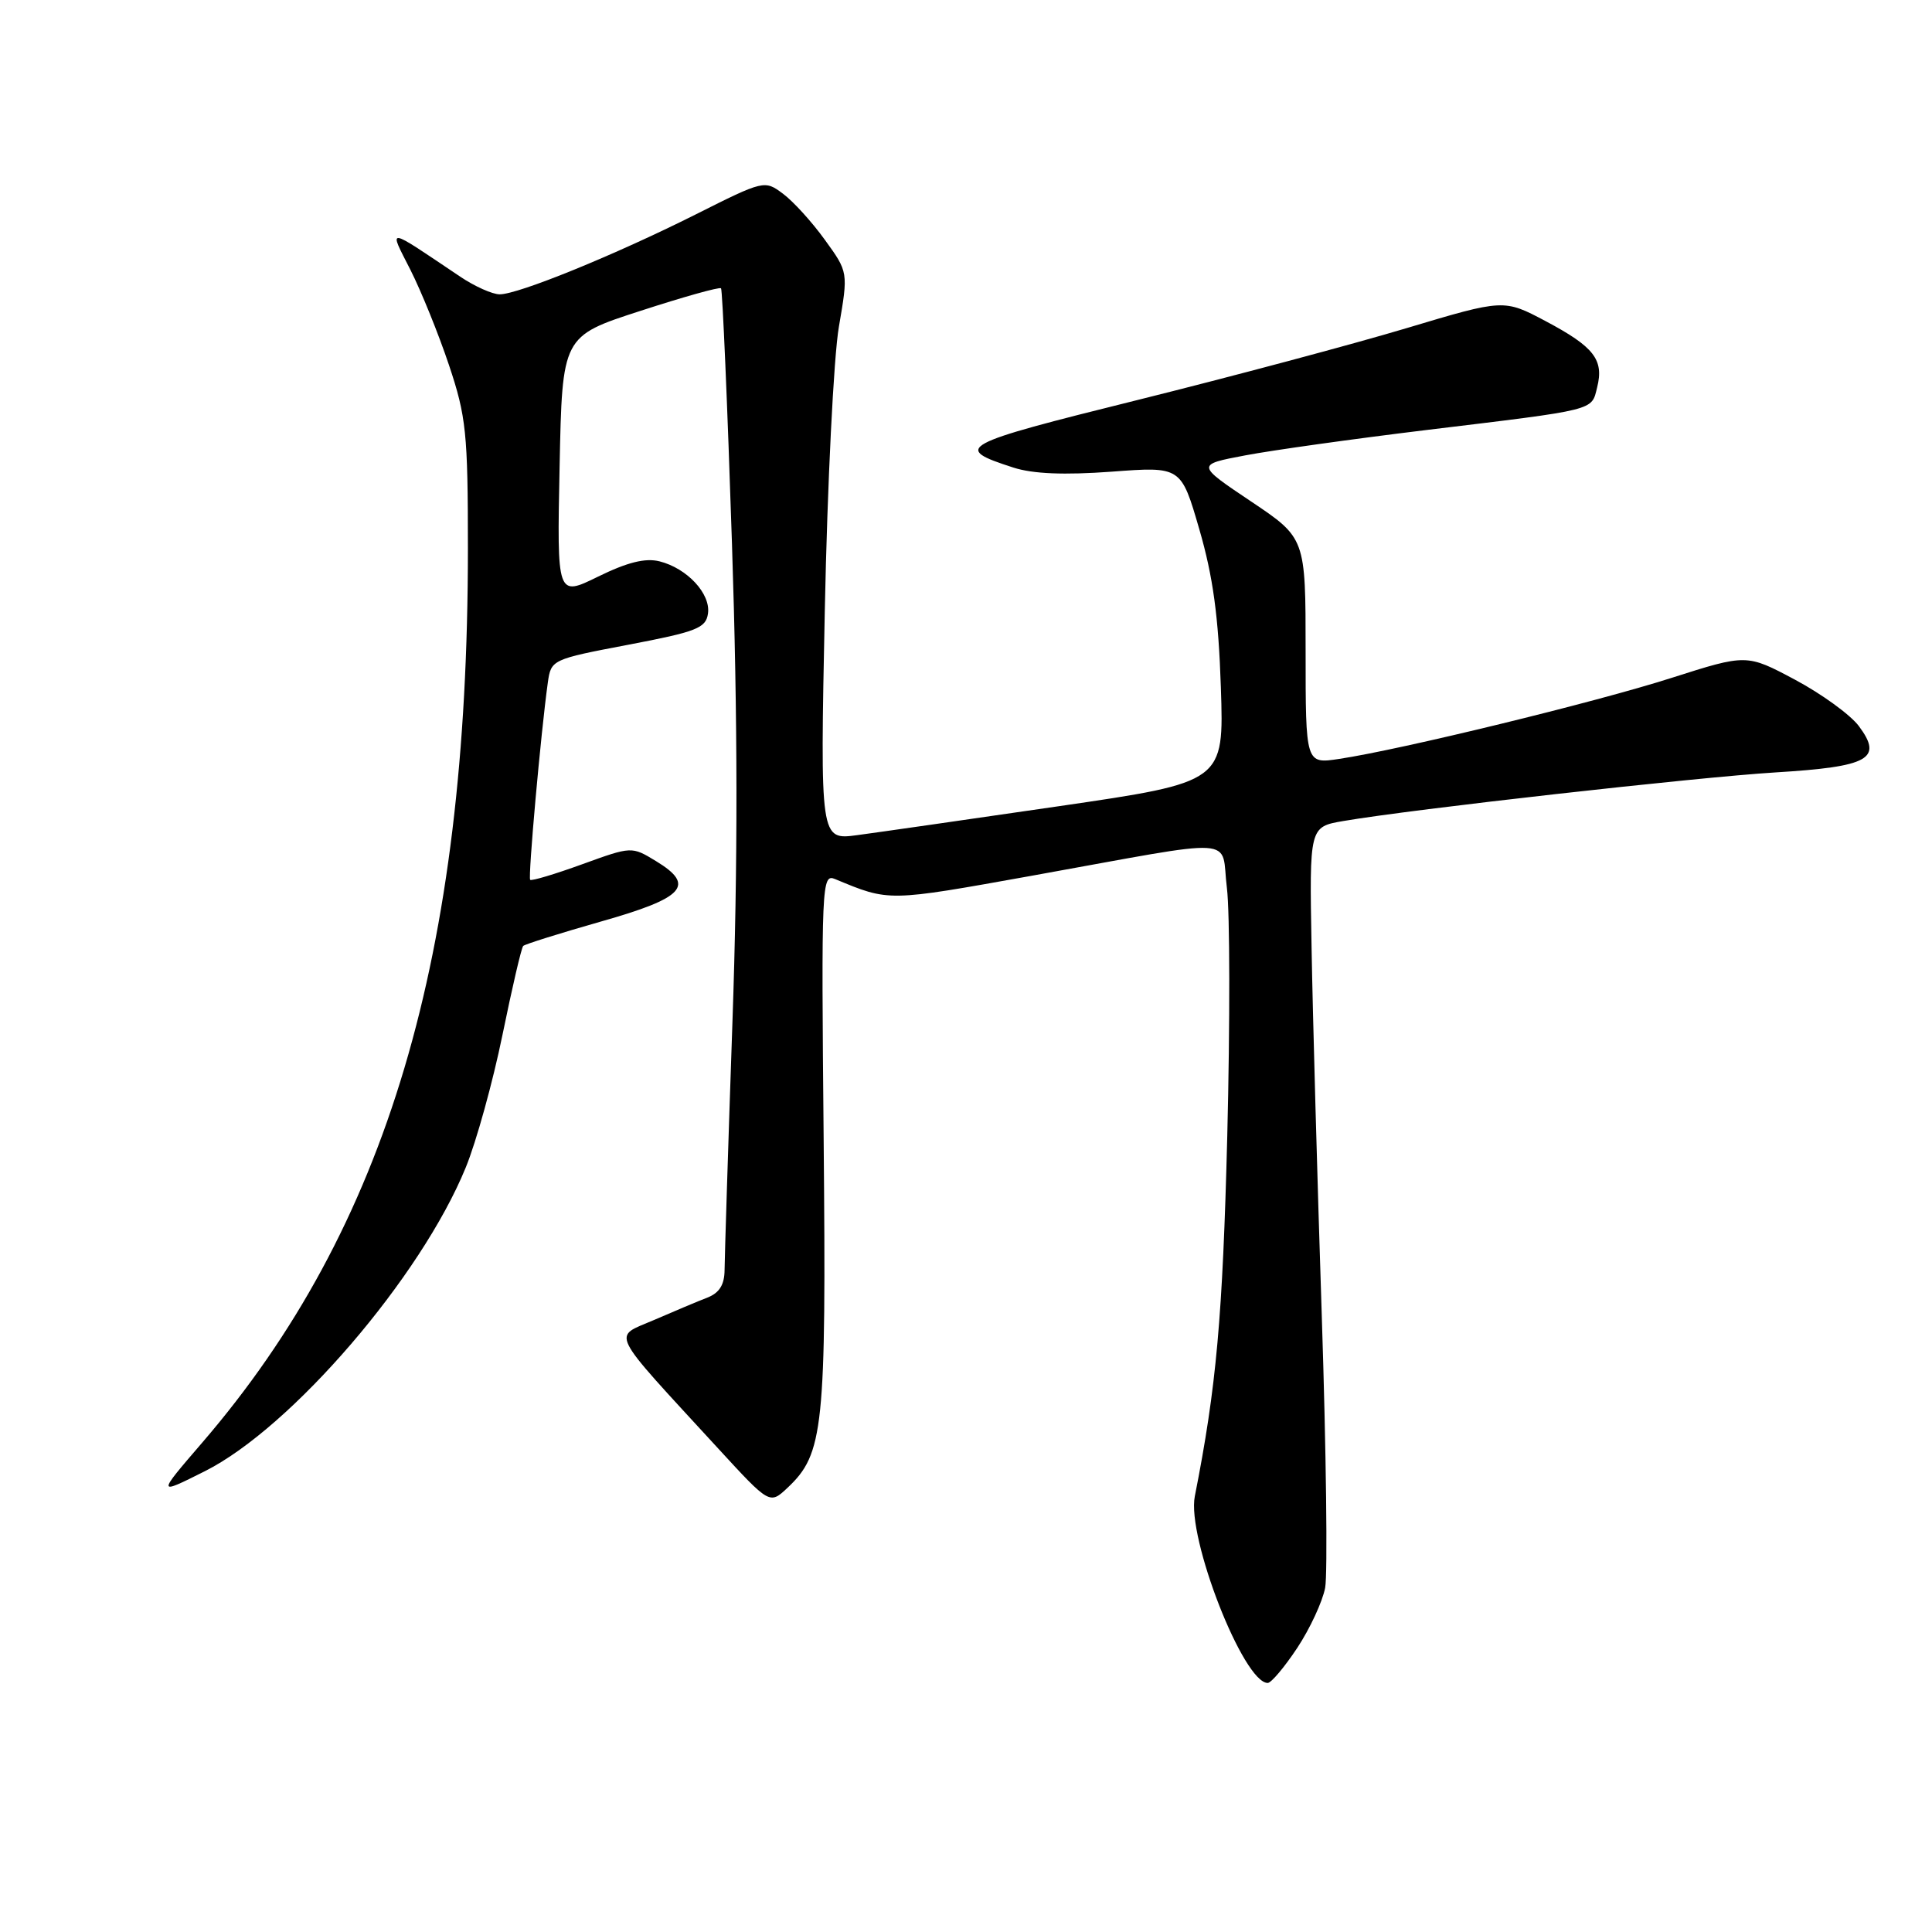 <?xml version="1.0" encoding="UTF-8" standalone="no"?>
<!DOCTYPE svg PUBLIC "-//W3C//DTD SVG 1.1//EN" "http://www.w3.org/Graphics/SVG/1.1/DTD/svg11.dtd" >
<svg xmlns="http://www.w3.org/2000/svg" xmlns:xlink="http://www.w3.org/1999/xlink" version="1.1" viewBox="0 0 256 256">
 <g >
 <path fill="currentColor"
d=" M 171.89 218.36 C 173.58 215.80 175.24 212.22 175.59 210.39 C 175.93 208.56 175.73 192.31 175.14 174.28 C 174.55 156.25 173.94 134.31 173.79 125.53 C 173.50 109.56 173.50 109.56 178.00 108.79 C 187.07 107.23 224.81 102.99 235.25 102.35 C 247.68 101.59 249.55 100.55 246.30 96.20 C 245.19 94.72 241.40 91.96 237.86 90.07 C 231.44 86.65 231.44 86.65 221.47 89.83 C 211.38 93.06 185.59 99.34 177.44 100.56 C 173.00 101.23 173.00 101.23 173.00 86.26 C 173.00 71.29 173.00 71.29 165.75 66.43 C 158.50 61.57 158.50 61.57 165.00 60.34 C 168.57 59.66 179.38 58.15 189.00 56.98 C 211.72 54.23 210.85 54.45 211.63 51.33 C 212.55 47.66 211.22 45.96 204.82 42.56 C 199.27 39.62 199.27 39.62 186.38 43.48 C 179.30 45.60 163.24 49.89 150.70 53.01 C 126.95 58.91 126.16 59.34 134.29 61.96 C 136.87 62.79 141.01 62.96 147.29 62.50 C 156.50 61.81 156.50 61.81 158.92 70.15 C 160.73 76.38 161.46 81.70 161.77 91.06 C 162.19 103.63 162.19 103.63 140.35 106.82 C 128.33 108.57 116.29 110.30 113.59 110.66 C 108.67 111.32 108.67 111.32 109.29 80.91 C 109.63 64.18 110.47 47.25 111.16 43.28 C 112.40 36.06 112.40 36.06 109.30 31.78 C 107.60 29.42 105.10 26.67 103.75 25.67 C 101.32 23.85 101.22 23.87 92.15 28.43 C 81.44 33.80 68.69 39.00 66.21 39.00 C 65.25 39.00 62.90 37.95 60.98 36.66 C 51.01 29.96 51.47 30.02 54.38 35.75 C 55.81 38.58 58.11 44.25 59.49 48.37 C 61.77 55.18 62.00 57.36 62.00 72.68 C 62.00 126.71 51.31 162.67 26.80 191.15 C 20.79 198.13 20.79 198.13 27.15 194.94 C 38.63 189.17 55.78 169.22 61.71 154.71 C 63.11 151.30 65.30 143.38 66.58 137.13 C 67.86 130.88 69.09 125.57 69.33 125.34 C 69.56 125.11 74.19 123.66 79.62 122.11 C 90.71 118.97 92.21 117.31 86.92 114.10 C 83.70 112.14 83.70 112.14 77.14 114.52 C 73.53 115.83 70.43 116.76 70.25 116.58 C 69.95 116.28 71.66 97.12 72.59 90.44 C 73.02 87.41 73.11 87.36 83.26 85.43 C 92.30 83.71 93.54 83.23 93.81 81.30 C 94.19 78.68 91.05 75.30 87.39 74.38 C 85.51 73.91 83.13 74.50 79.26 76.40 C 73.80 79.08 73.80 79.08 74.15 61.82 C 74.50 44.55 74.50 44.55 84.84 41.20 C 90.52 39.35 95.34 38.00 95.54 38.20 C 95.73 38.40 96.39 53.62 96.99 72.03 C 97.76 95.60 97.78 114.37 97.05 135.50 C 96.48 152.00 96.02 166.75 96.01 168.27 C 96.00 170.22 95.33 171.31 93.75 171.93 C 92.51 172.41 89.32 173.75 86.65 174.91 C 81.14 177.30 80.45 175.91 95.16 191.93 C 101.99 199.36 101.99 199.36 104.35 197.14 C 109.14 192.64 109.49 189.27 109.14 151.11 C 108.82 117.01 108.88 115.74 110.65 116.48 C 117.87 119.48 117.55 119.48 136.72 116.04 C 164.89 110.97 161.70 110.77 162.57 117.65 C 162.97 120.87 162.99 135.65 162.62 150.50 C 162.01 174.54 161.18 183.79 158.32 198.26 C 157.23 203.73 164.76 223.00 167.98 223.00 C 168.44 223.00 170.20 220.91 171.89 218.36 Z "/>
</g>
</svg>